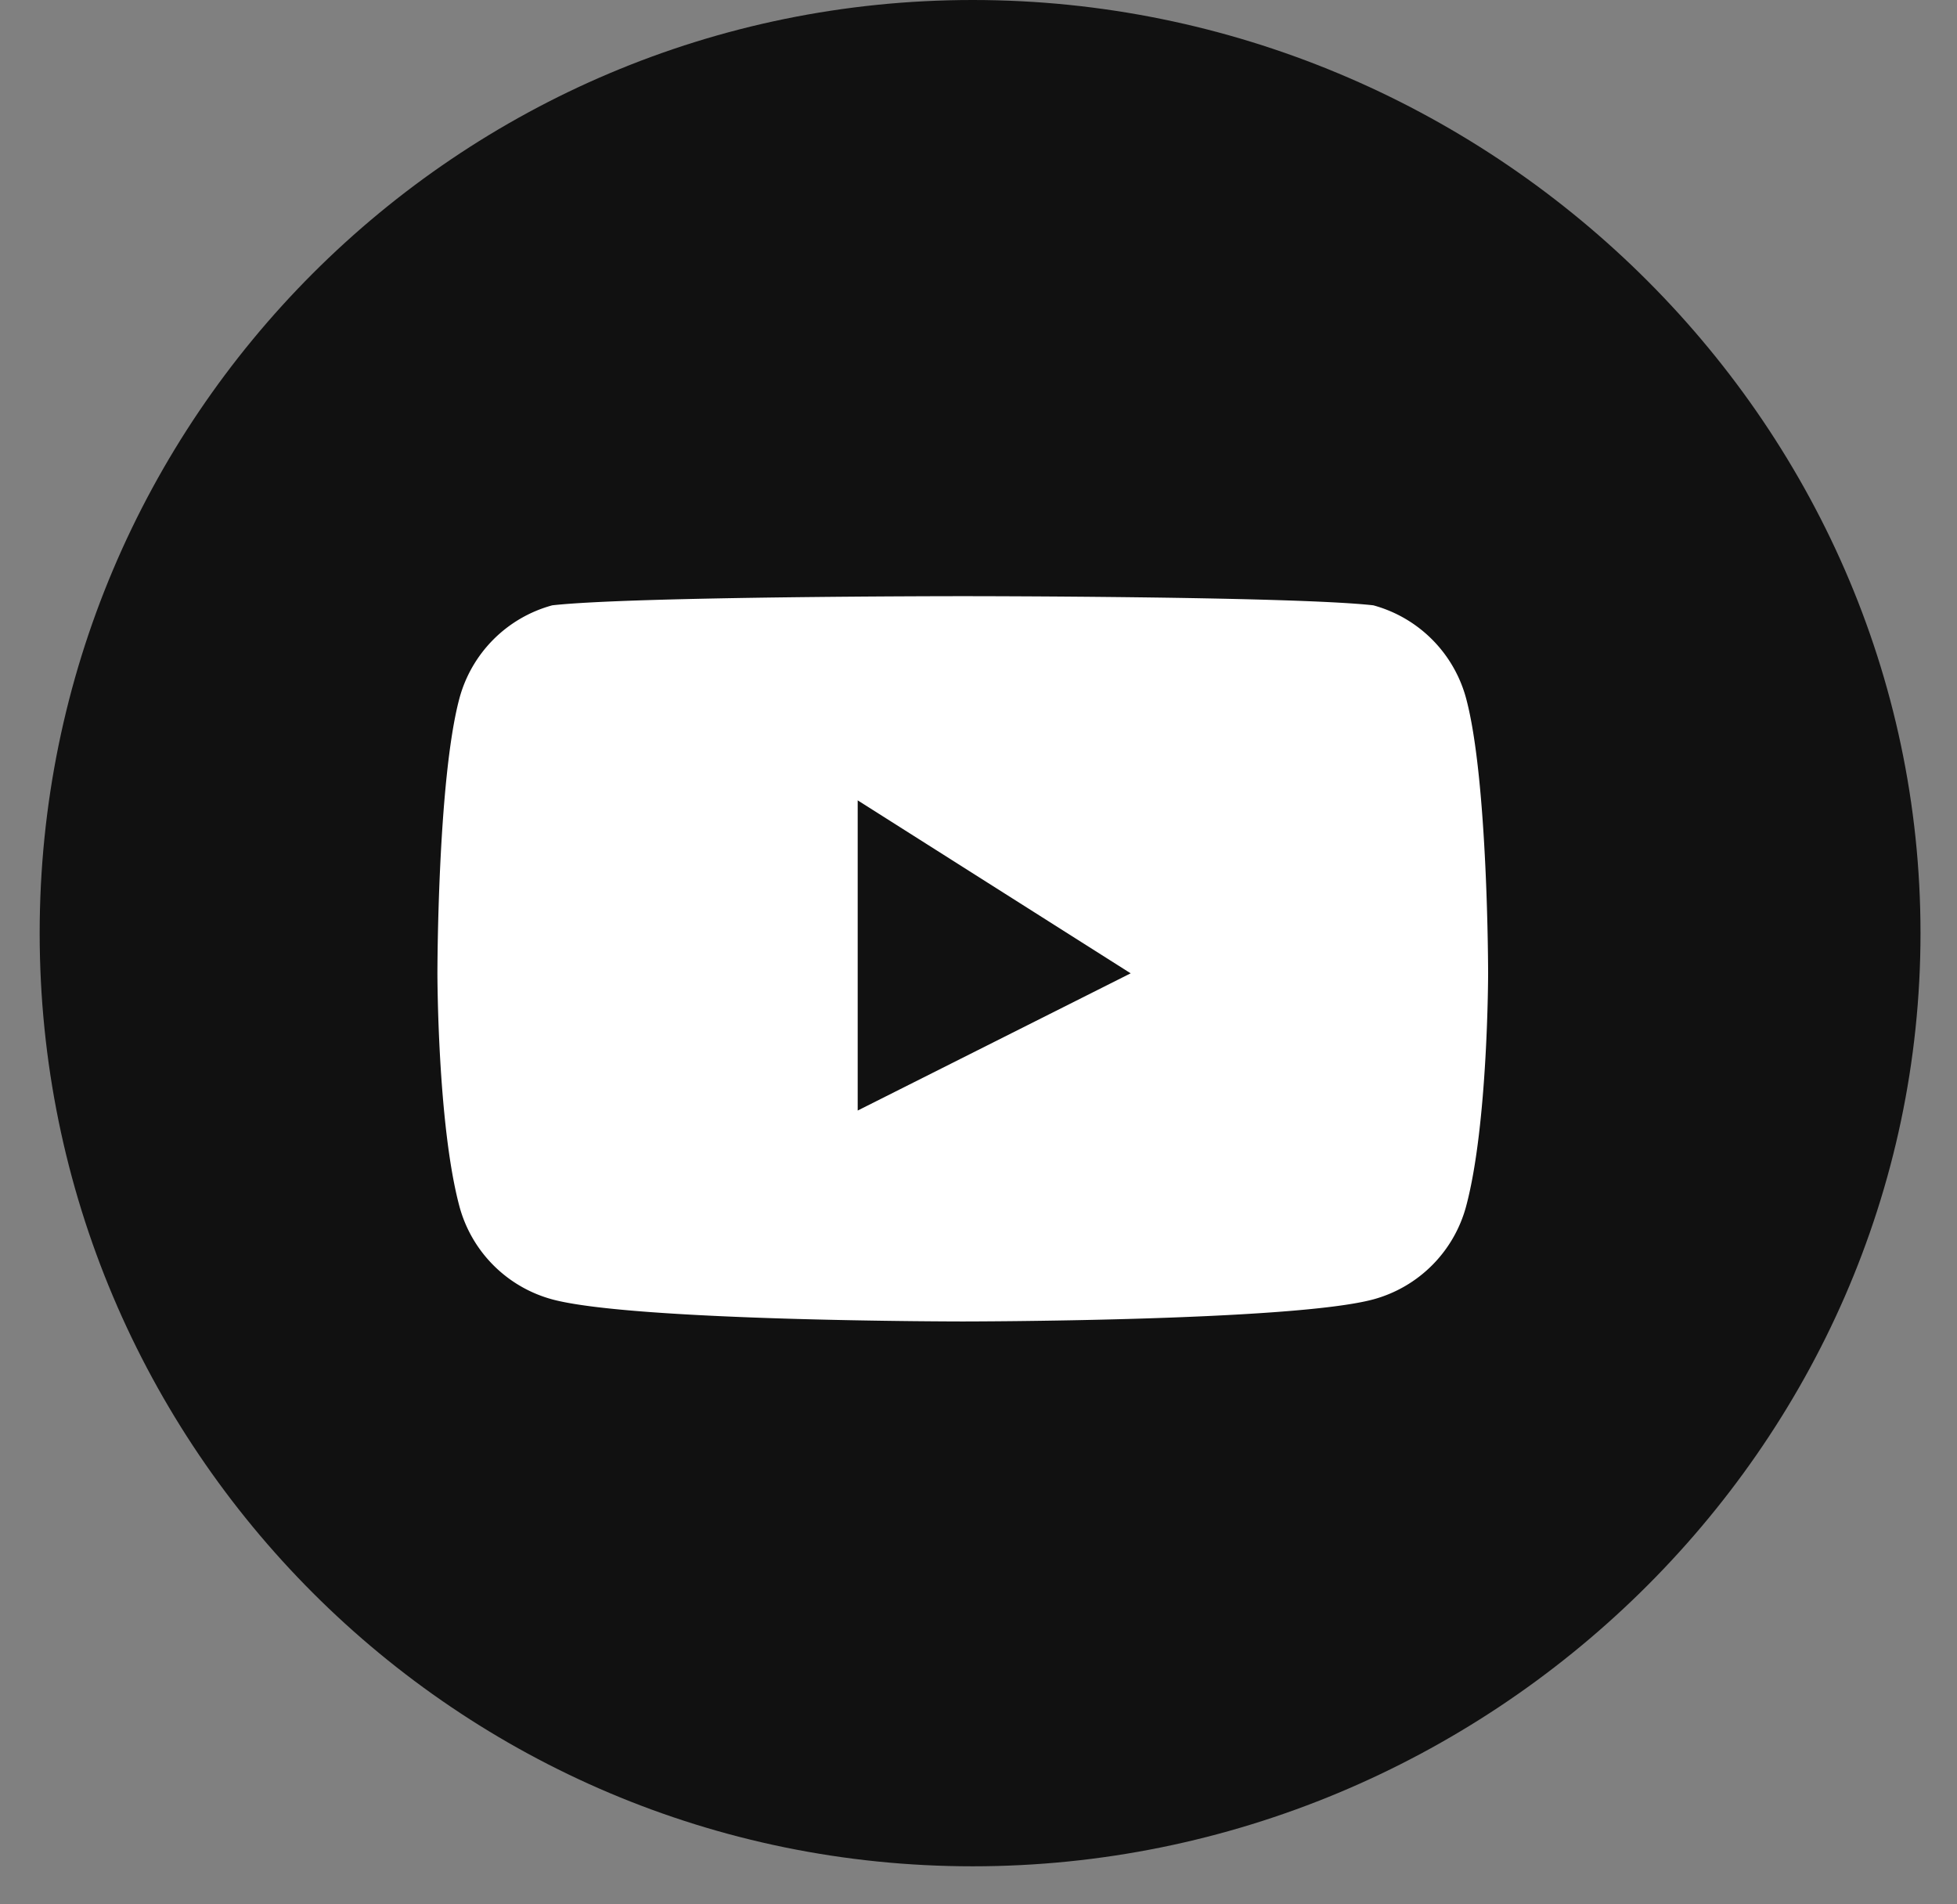 <svg xmlns="http://www.w3.org/2000/svg" width="37" height="36">
    <rect width="100%" height="100%" fill="#808080" stroke="none"/>
    <path fill-rule="evenodd" fill="#111" d="M18.39 0c9.743 0 17.92 7.897 17.92 17.64s-8.177 17.641-17.92 17.641C8.647 35.281.75 27.383.75 17.64.75 7.897 8.647 0 18.39 0z"/>
    <path fill-rule="evenodd" fill="#FFF" d="M27.72 13.206a2.496 2.496 0 0 0-1.756-1.763c-1.55-.173-7.761-.173-7.761-.173s-6.213 0-7.761.173a2.495 2.495 0 0 0-1.757 1.763C8.27 14.76 8.27 18.4 8.27 18.4s0 2.847.415 4.401a2.493 2.493 0 0 0 1.757 1.763c1.548.417 7.761.417 7.761.417s6.211 0 7.761-.417a2.494 2.494 0 0 0 1.756-1.763c.415-1.554.415-4.401.415-4.401s0-3.64-.415-5.194zm-11.504 7.788V15.13l5.161 3.27-5.161 2.594z"/>
</svg>
